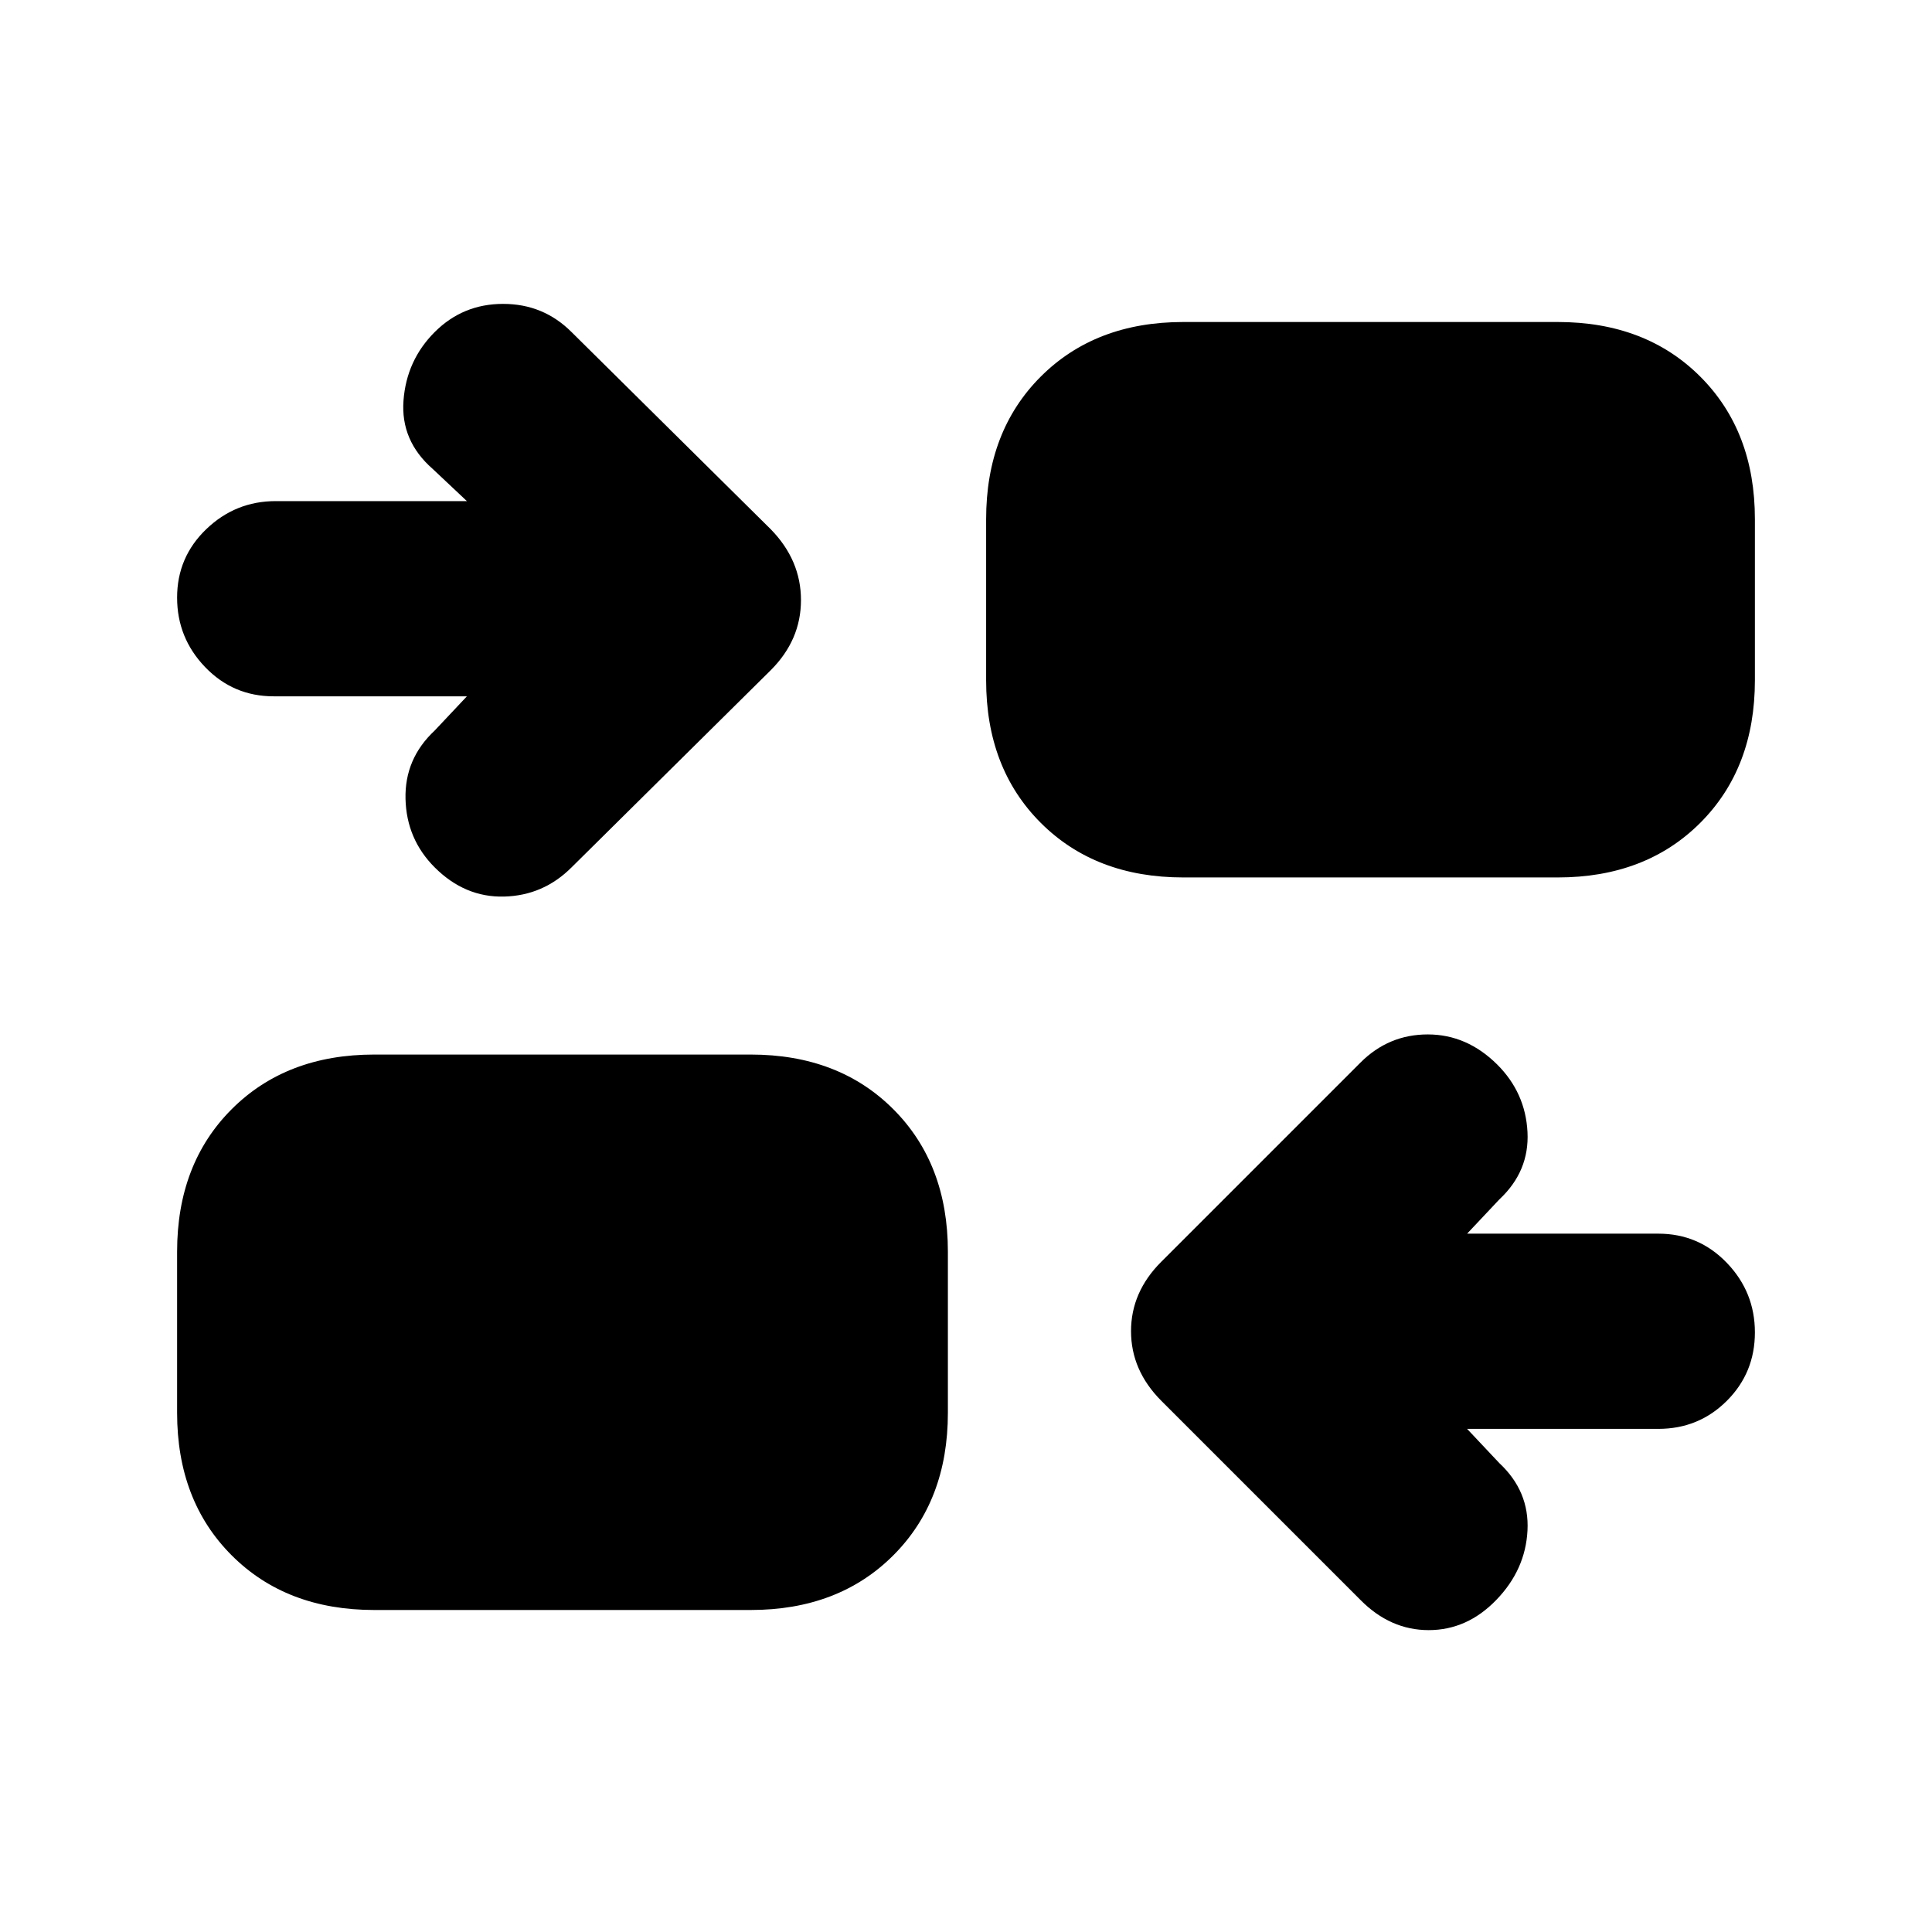 <svg xmlns="http://www.w3.org/2000/svg" height="20" viewBox="0 -960 960 960" width="20"><path d="m729-250 16 17q15 14 14 33.5T743.5-165q-14.5 15-33.59 15-19.09 0-33.91-15l-99-99q-15-15.09-15-34.55Q562-318 577-333l99-99q14-14 33.45-14 19.46 0 34.55 15 14 14 15 33.5T745-364l-16 17h95q20.1 0 34.05 14.5Q872-318 872-297.93t-13.95 34Q844.1-250 824-250h-95Zm-543 90q-43.73 0-70.86-27.14Q88-214.27 88-258v-80q0-43.73 27.14-70.86Q142.27-436 186-436h187q43.73 0 70.86 27.14Q471-381.73 471-338v80q0 43.73-27.14 70.86Q416.73-160 373-160H186Zm46-454h-96q-20.1 0-34.05-14.5Q88-643 88-663.07t14.5-34Q117-711 137-711h95l-17-16q-16-14-14.5-34t15.5-34q14-14 34-14t34 14l99 98q15 15.36 15 35.18T383-627l-99 98q-14 14-33.5 14.5T216-529q-14-14-14.5-34t14.5-34l16-17Zm356 90q-43.72 0-70.86-27.14T490-622v-80q0-43.72 27.14-70.86T588-800h186q43.72 0 70.86 27.14T872-702v80q0 43.72-27.14 70.86T774-524H588Z"/></svg>